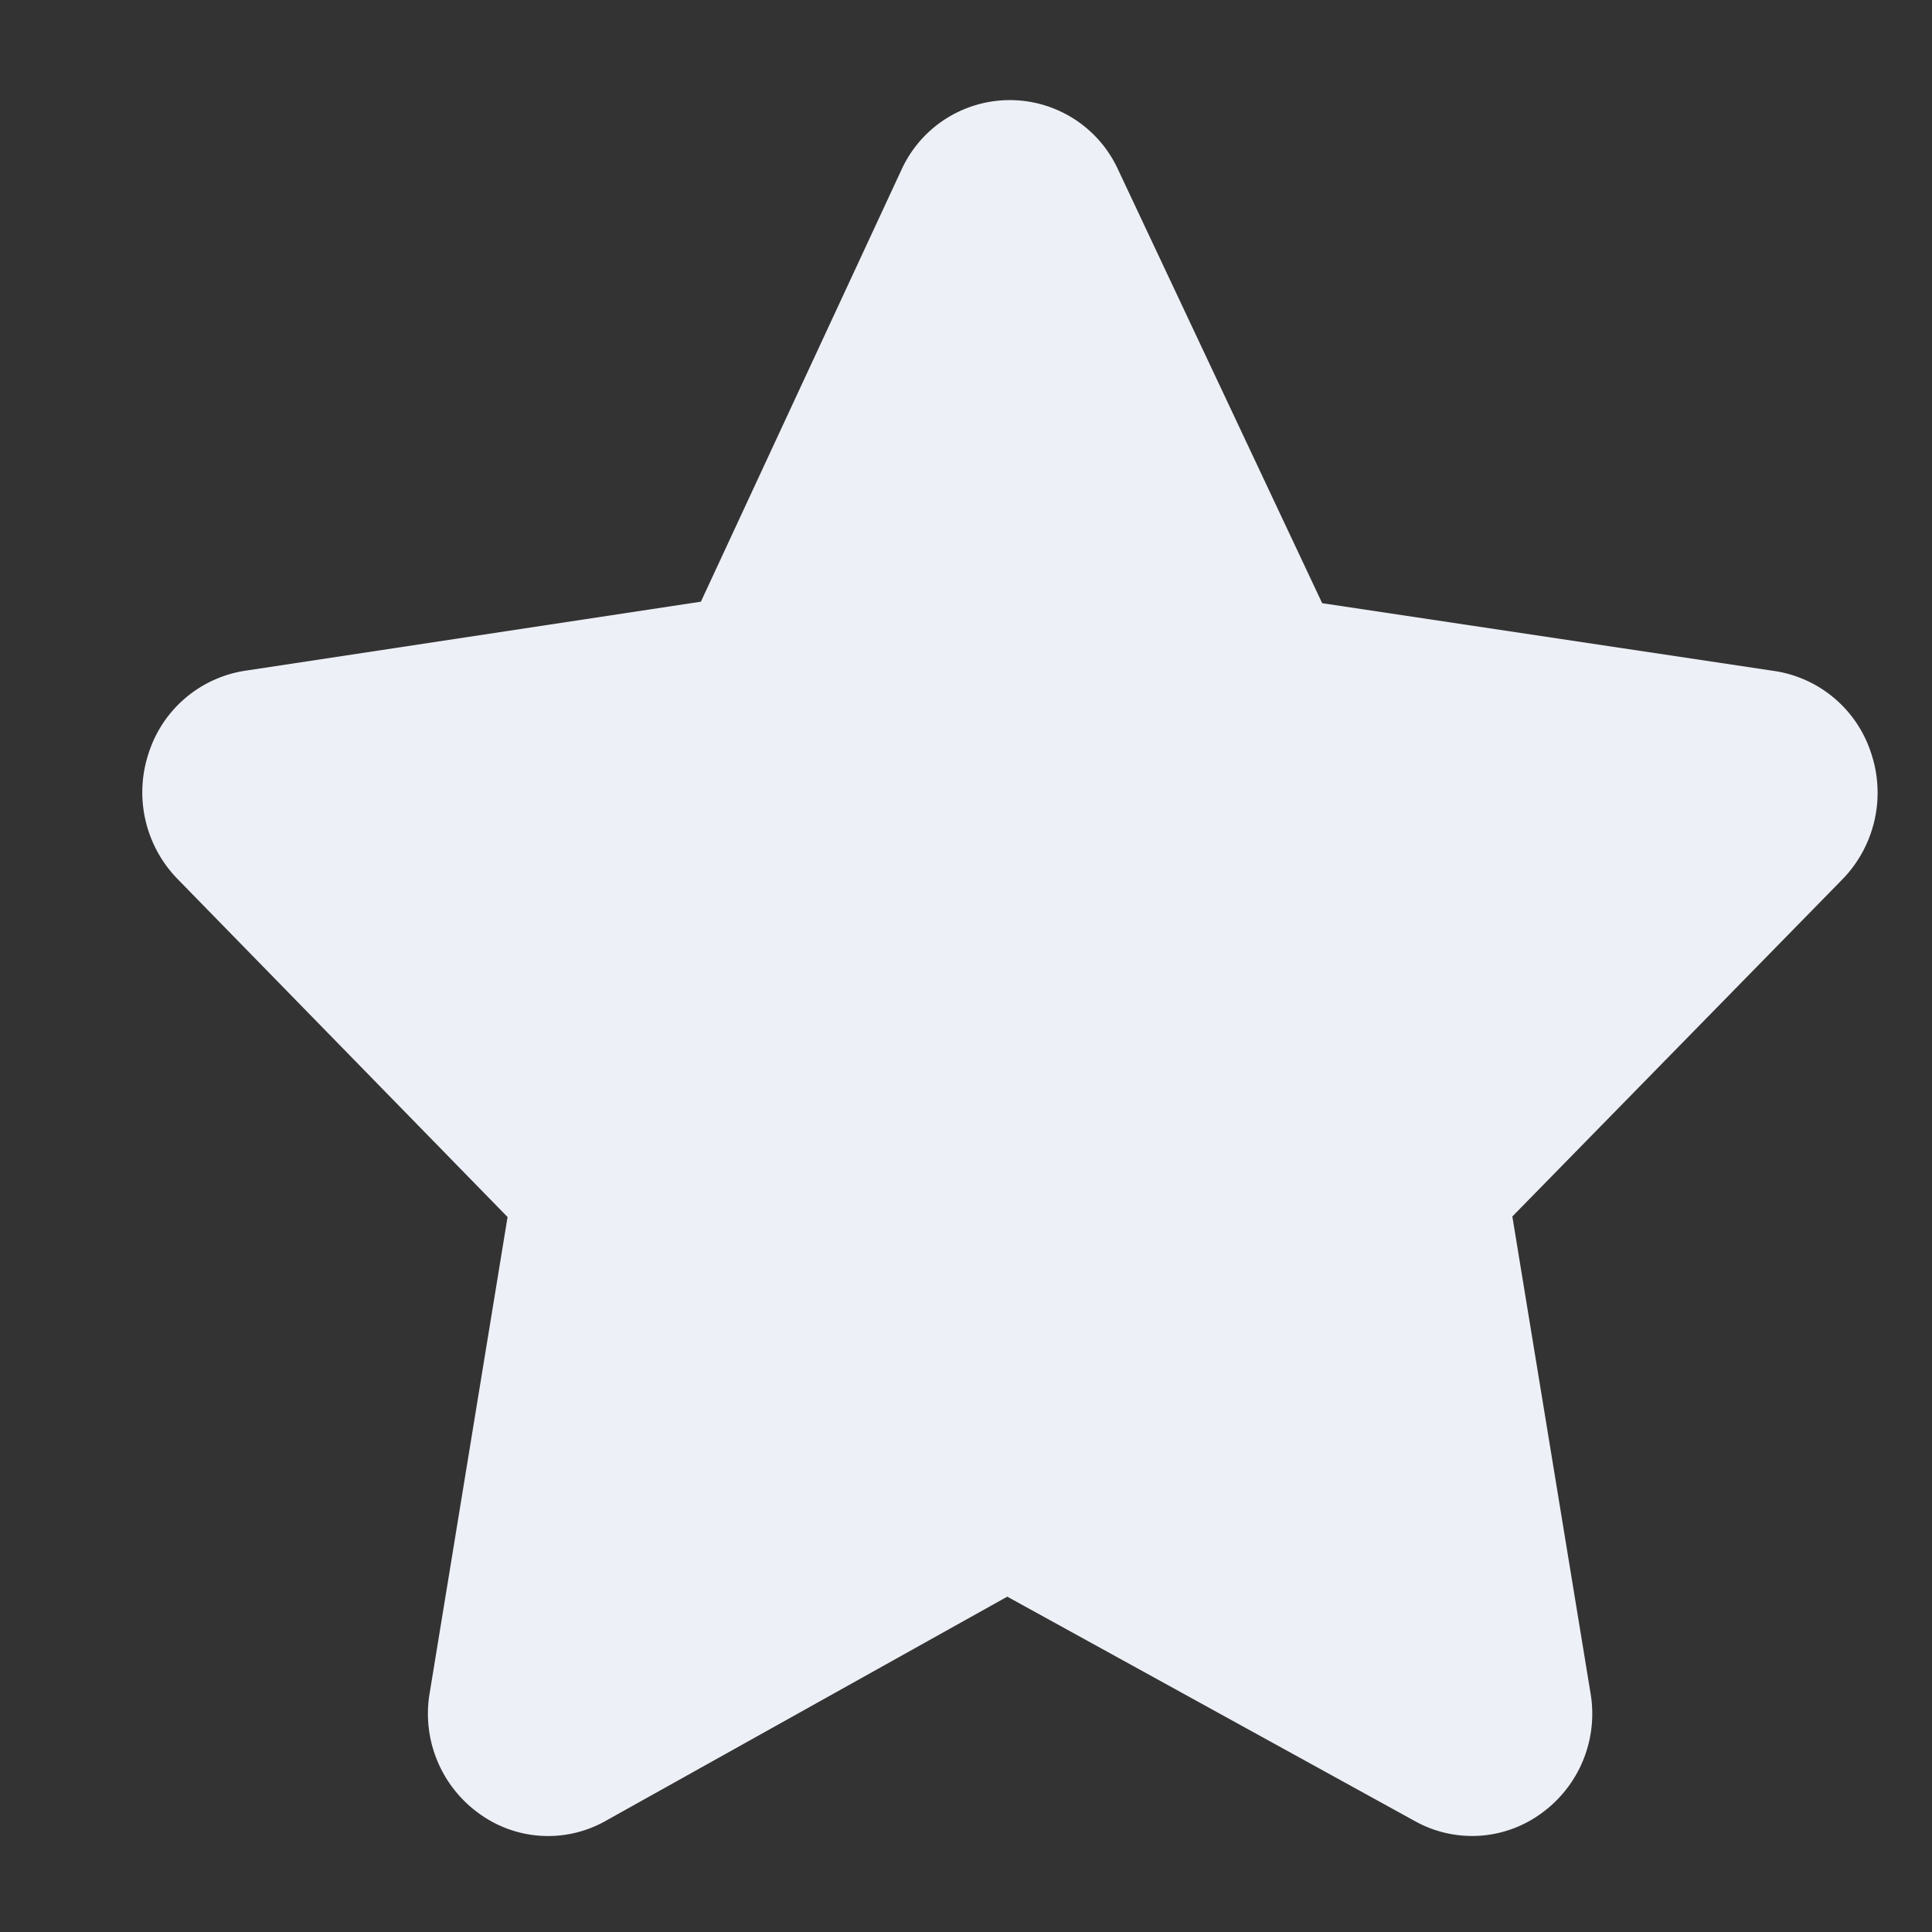 <svg id="star_1" data-name="star 1" xmlns="http://www.w3.org/2000/svg" width="14" height="14" viewBox="0 0 14 14">
  <rect x="0" y="0" width="14" height="14" fill="#333333" stroke="none"/>
  <path id="star_1_Background_Mask_" data-name="star 1 (Background/Mask)" d="M0,0H14V14H0Z" fill="none"/>
  <path id="XMLID_328" data-name="XMLID 328" d="M11.831,4.132,8.549,3.64,7.071.5A.863.863,0,0,0,5.5.5L4.047,3.629l-3.3.5a.873.873,0,0,0-.7.592.9.9,0,0,0,.209.919L2.646,8.088l-.564,3.447a.891.891,0,0,0,.364.88.848.848,0,0,0,.907.051l2.914-1.627,2.955,1.627a.85.85,0,0,0,.907-.051.89.89,0,0,0,.364-.88L9.927,8.084l2.39-2.441a.9.9,0,0,0,.209-.919h0A.873.873,0,0,0,11.831,4.132Z" transform="translate(1.032 0.731)" fill="#eef0f7"/>
</svg>
